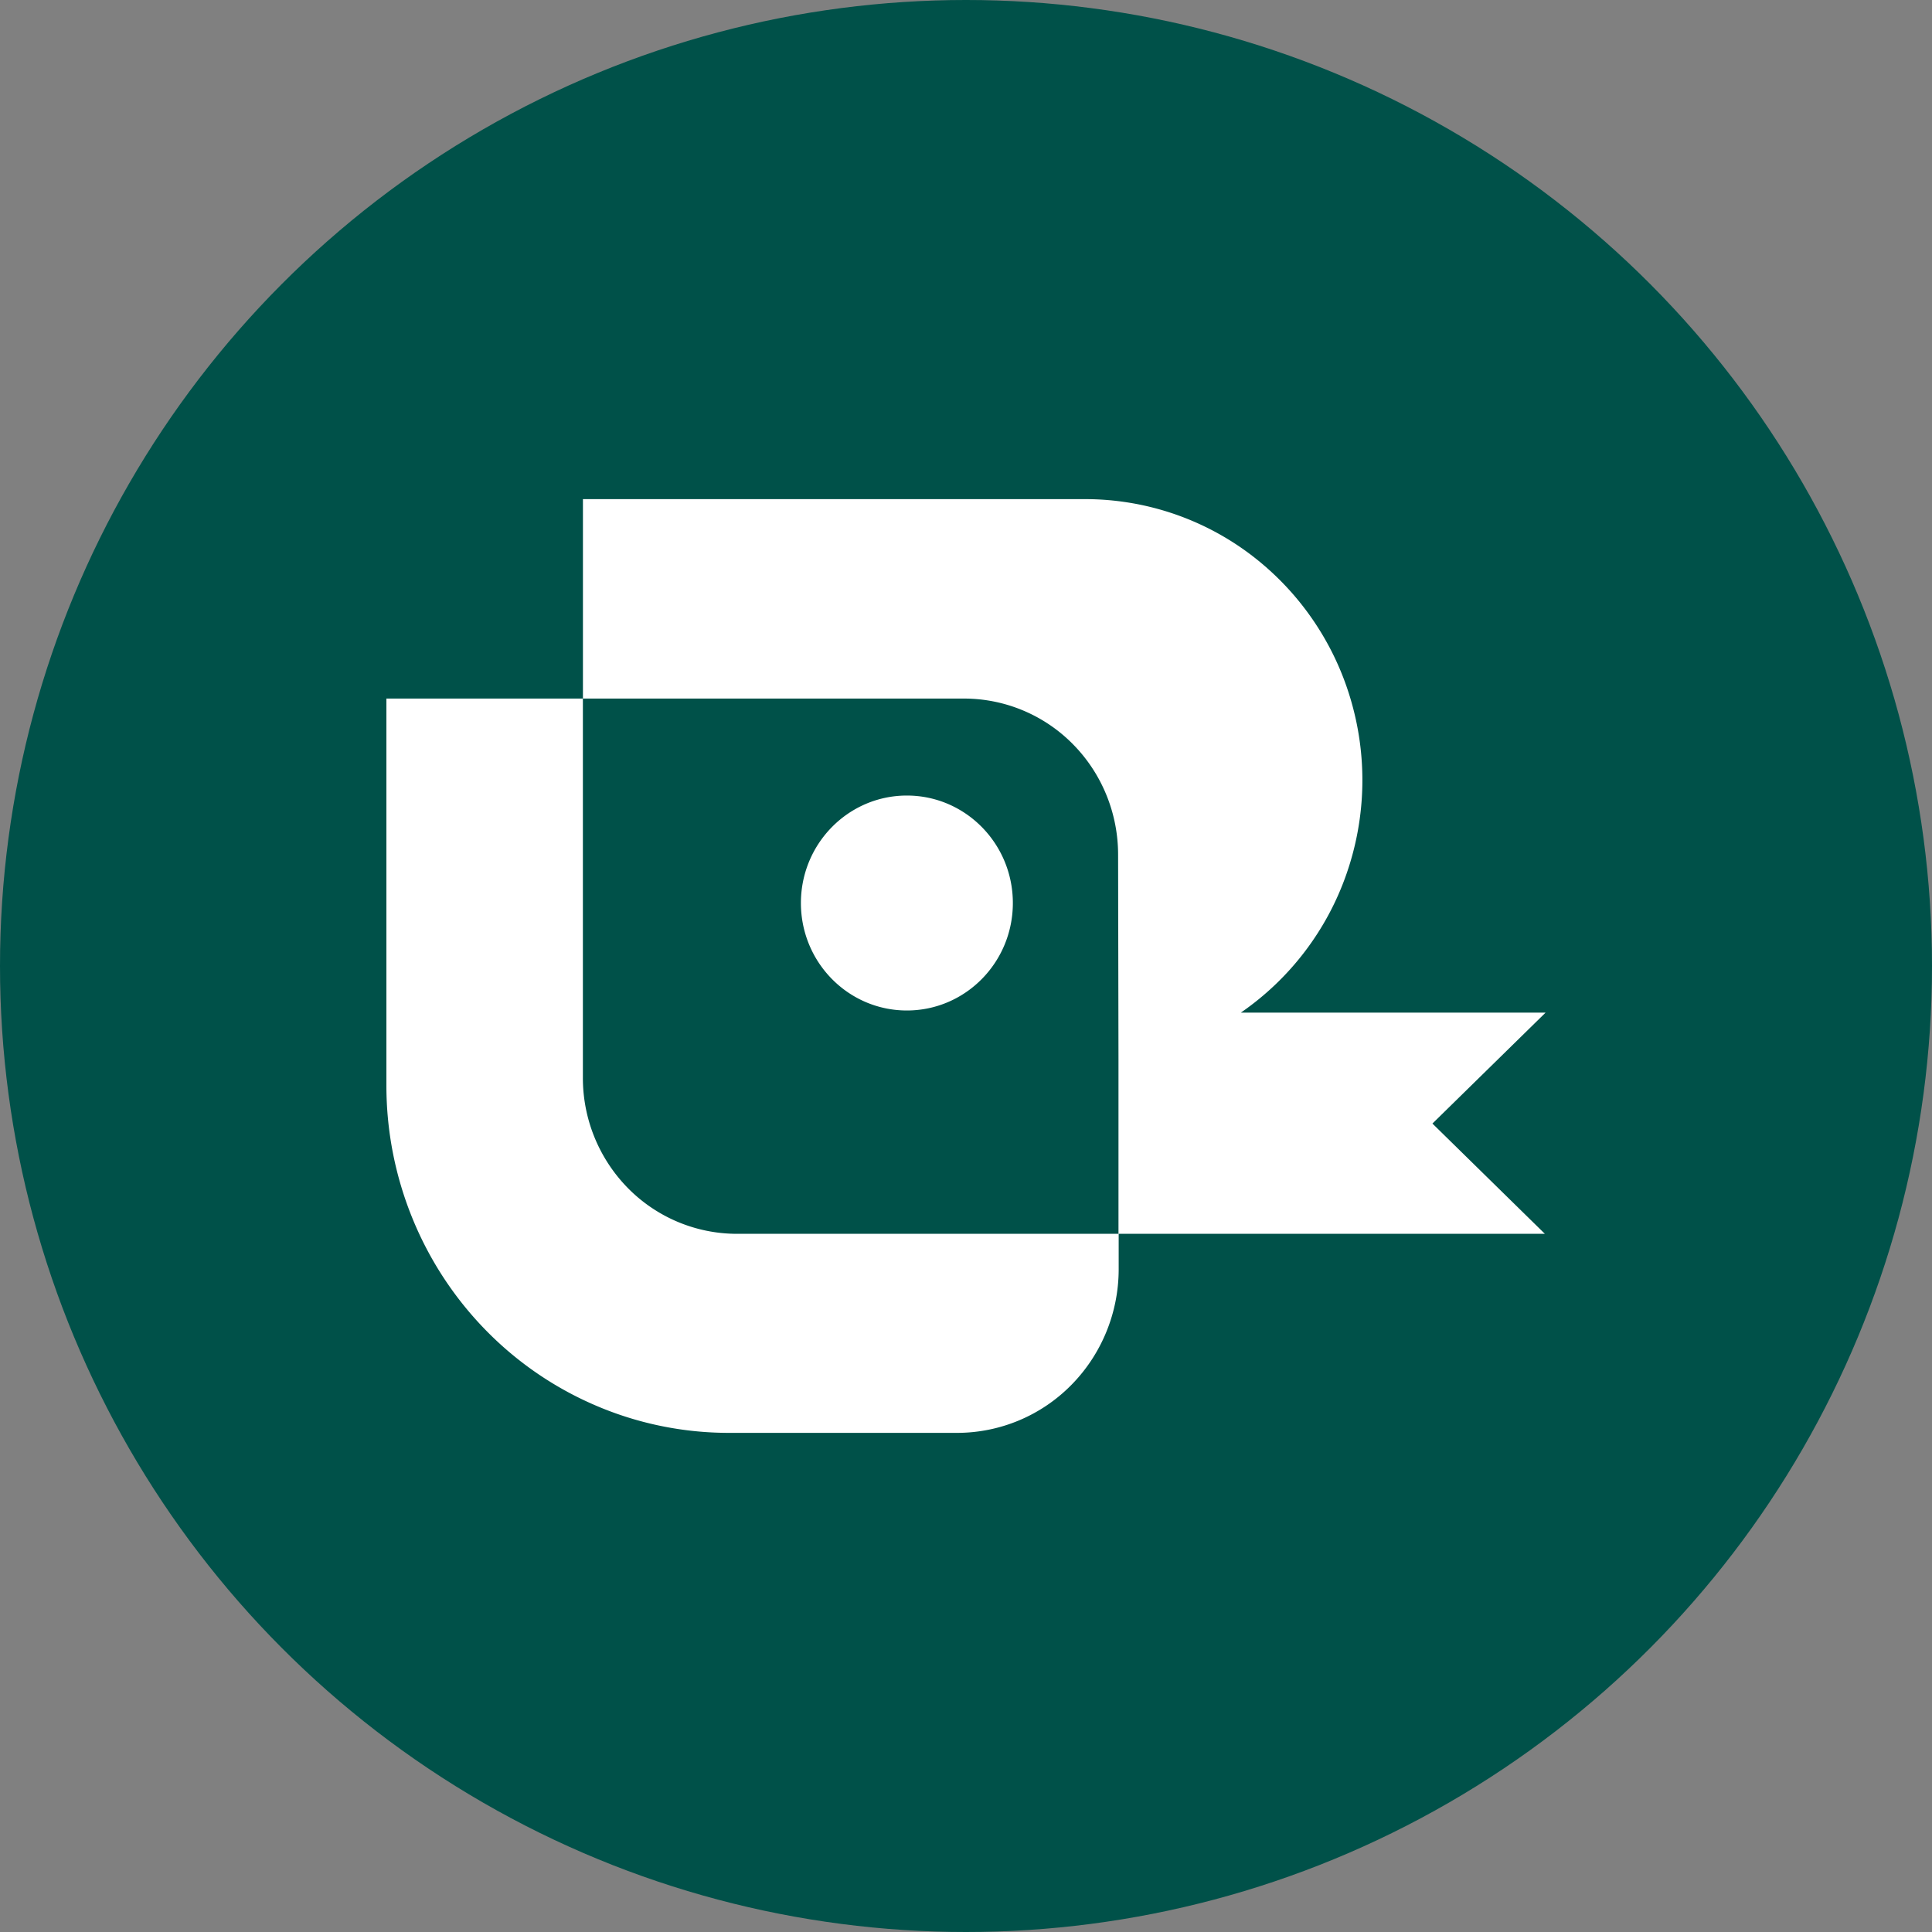 <?xml version="1.0" encoding="utf-8"?>
<svg role="img" viewBox="0 0 24 24" xmlns="http://www.w3.org/2000/svg">
	<rect x="0" y="0" width="24" height="24" fill="#808080" stroke="none"/>
	<title>Teal</title>
	<circle cx="12" cy="12" r="12" fill="#005149"></circle>
	<path d="M4.069 2.334v4.129h7.897a3.168 3.168 0 0 1 2.25.947c.596.604.932 1.425.933 2.281l.008 4.244v3.61H7.253A3.17 3.17 0 0 1 5 16.598a3.251 3.251 0 0 1-.932-2.283V6.463H0v8.014c0 .944.184 1.879.541 2.752a7.193 7.193 0 0 0 1.537 2.332 7.074 7.074 0 0 0 2.301 1.558c.86.362 1.783.547 2.714.547h4.723a3.32 3.32 0 0 0 2.365-.992c.627-.636.98-1.498.98-2.397v-.732h8.824l-2.328-2.283L24 12.965h-6.309a5.802 5.802 0 0 0 2.191-2.884 5.893 5.893 0 0 0 .071-3.639 5.819 5.819 0 0 0-2.075-2.971 5.685 5.685 0 0 0-3.411-1.137H4.069Zm6.707 6.137c-1.212 0-2.194.997-2.194 2.225 0 1.229.982 2.225 2.194 2.225s2.194-.996 2.194-2.225c0-1.228-.982-2.225-2.194-2.225Z" transform="translate(4.8, 4.8) scale(0.6)" fill="white"></path>
</svg>